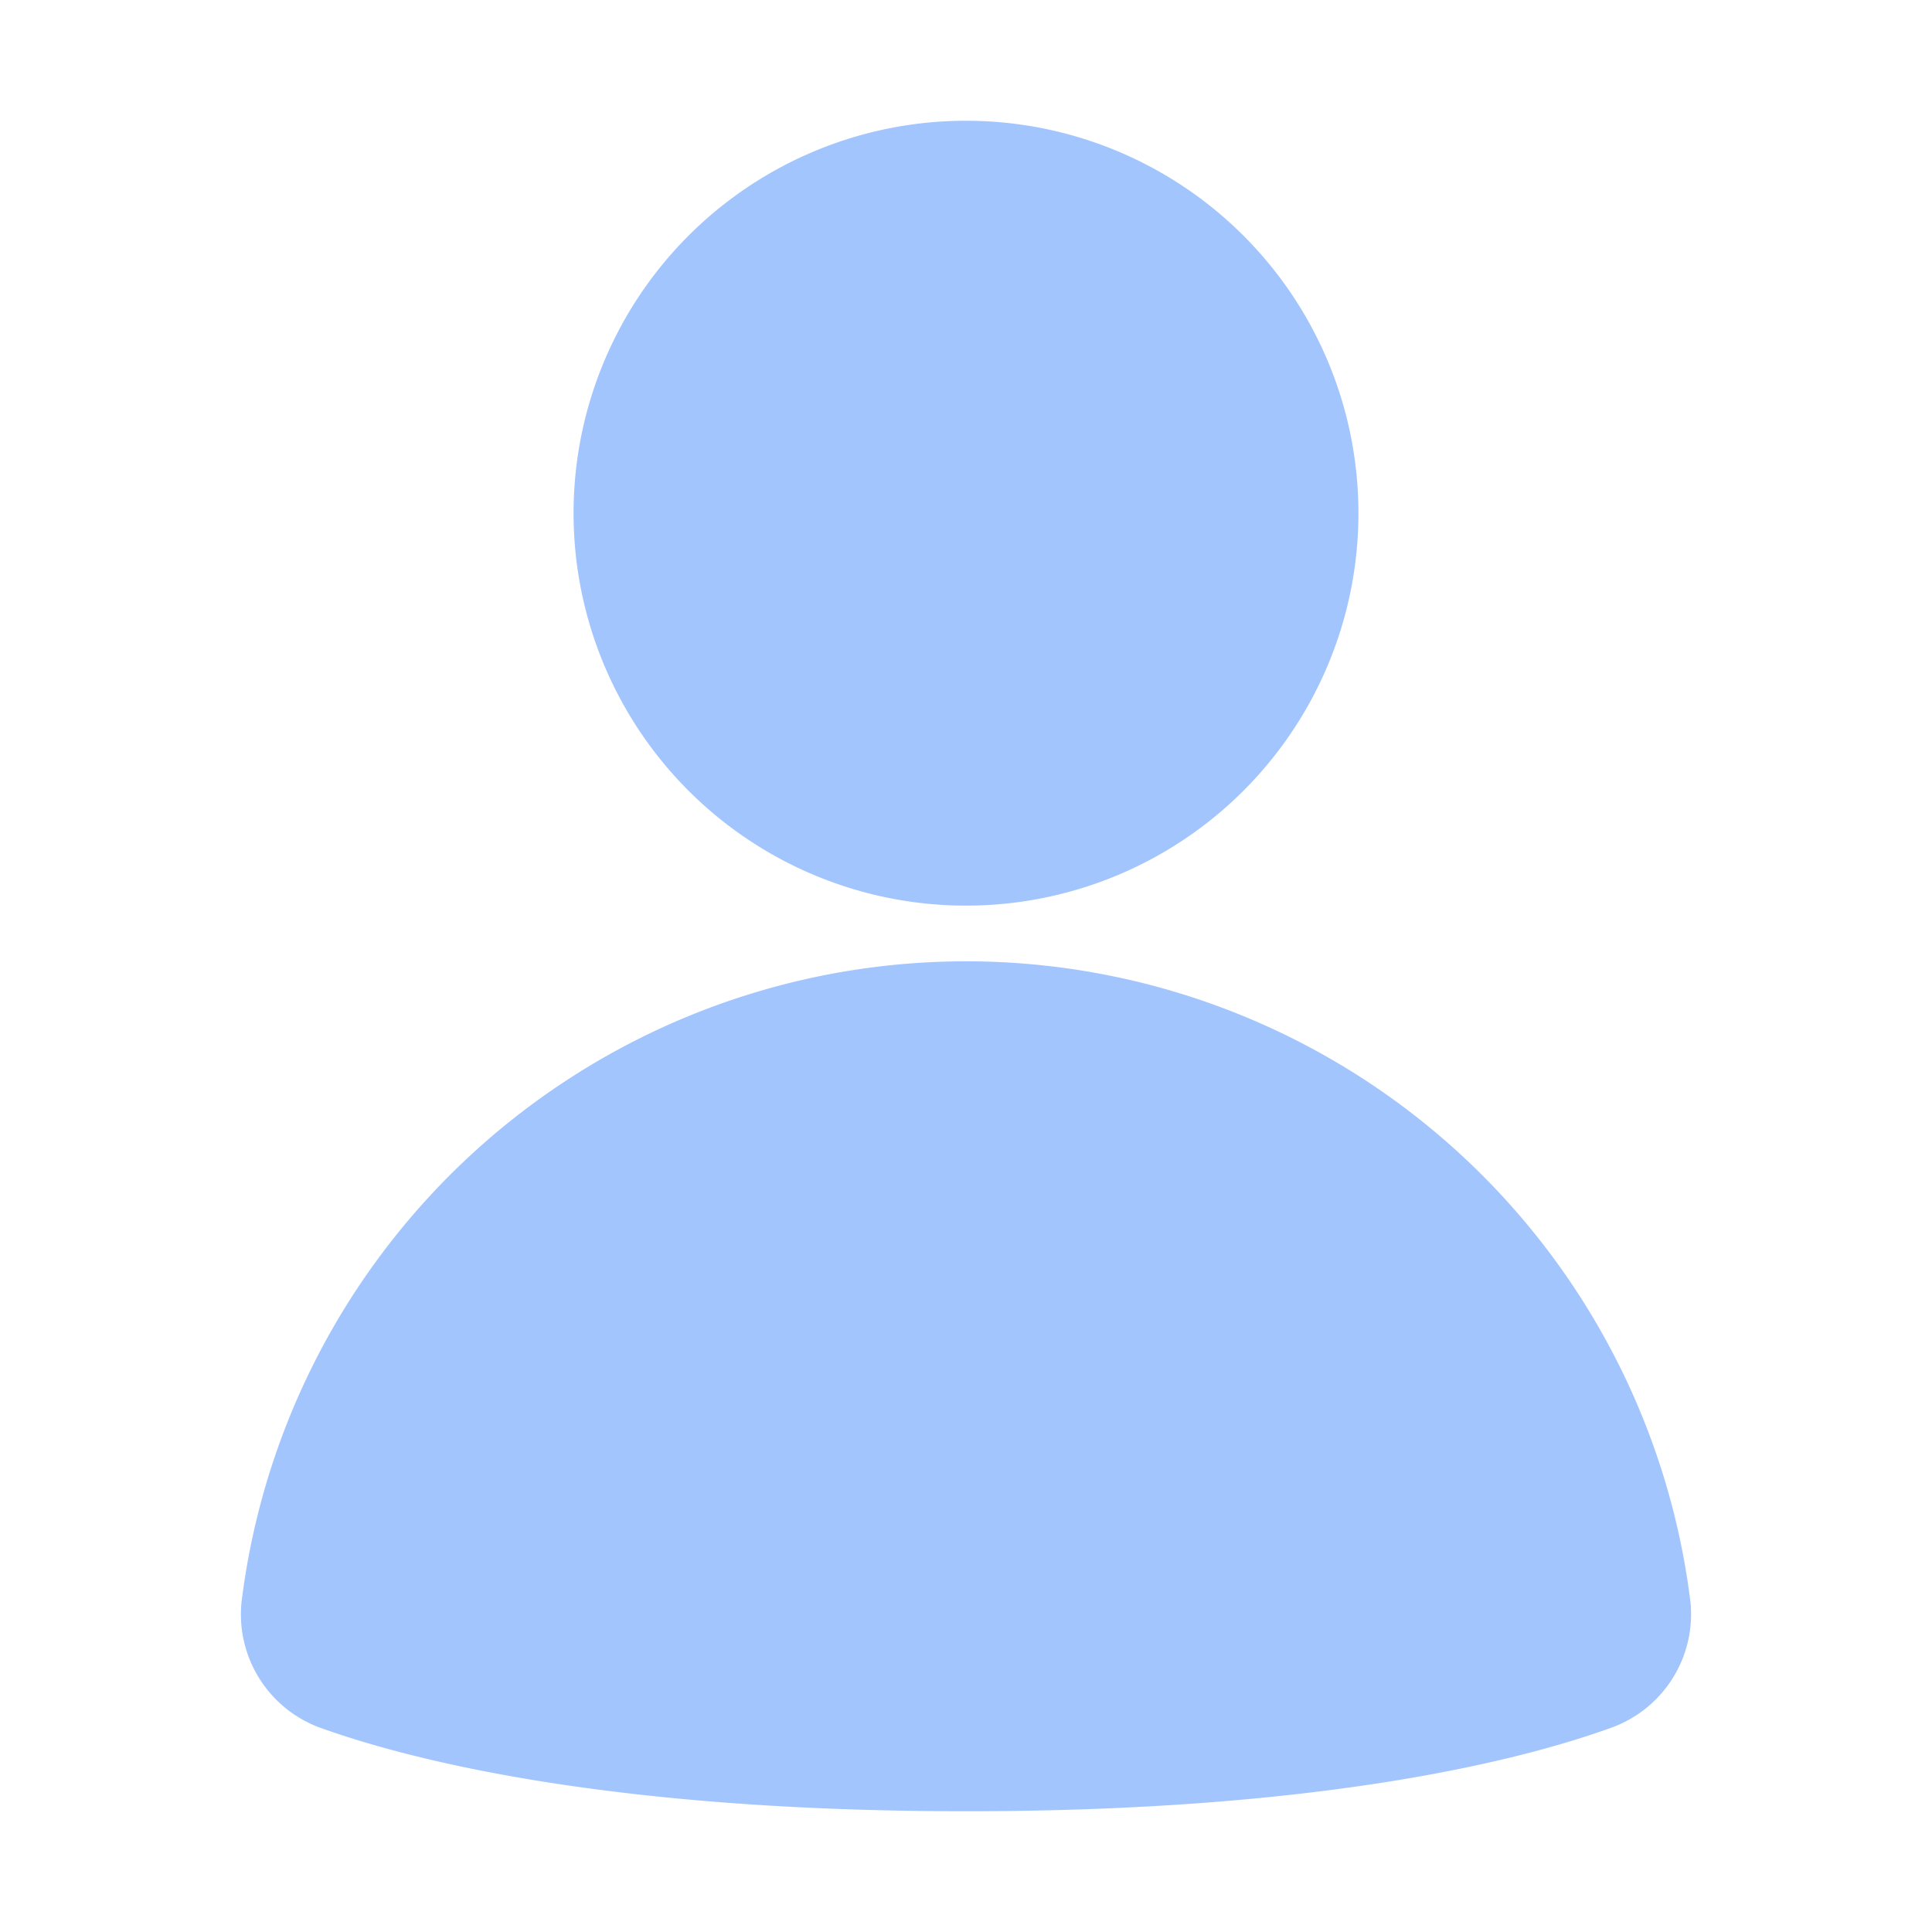 <svg viewBox="0 0 1024 1024" version="1.1" xmlns="http://www.w3.org/2000/svg" style="fill: #A3C5FD;"><path d="M720 272A208 208 0 0 1 512 480 208 208 0 0 1 304 272 208 208 0 0 1 720 272z"></path><path d="M852.8 916.16A64 64 0 0 0 896 849.28a386.88 386.88 0 0 0-768 0 64 64 0 0 0 42.88 66.88C224 935.04 330.56 960 512 960S800 935.04 852.8 916.16Z"></path></svg>